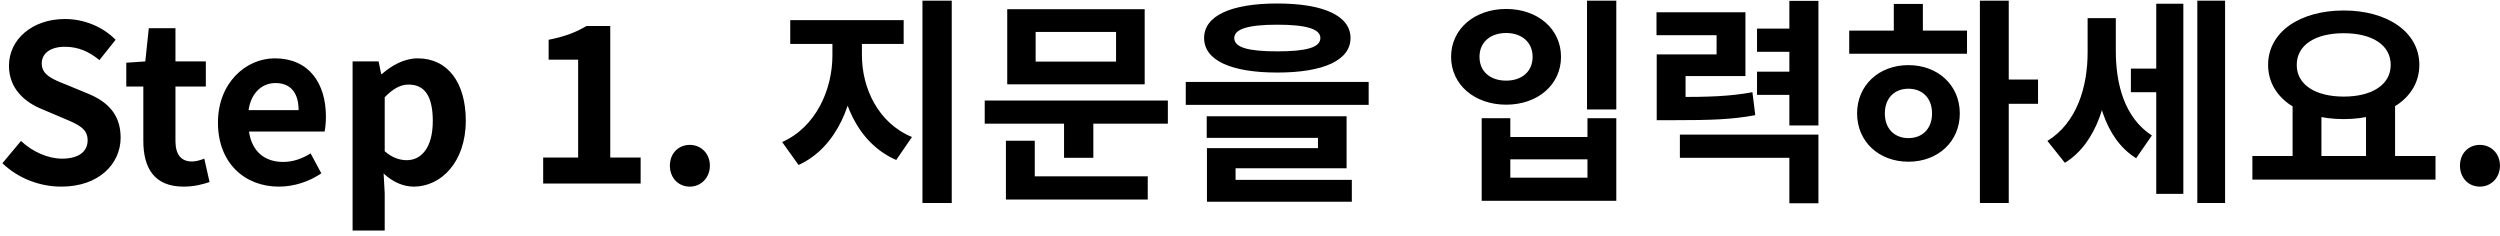<svg width="286" height="27" viewBox="0 0 286 27" fill="none" xmlns="http://www.w3.org/2000/svg">
<path d="M7.025 21.35C11.275 21.35 13.8 18.775 13.8 15.75C13.8 13.1 12.325 11.65 10.1 10.725L7.675 9.725C6.1 9.1 4.775 8.6 4.775 7.275C4.775 6.075 5.8 5.35 7.425 5.35C8.95 5.35 10.175 5.9 11.375 6.875L13.225 4.55C11.725 3.025 9.575 2.175 7.425 2.175C3.7 2.175 1.025 4.5 1.025 7.525C1.025 10.2 2.925 11.725 4.775 12.475L7.25 13.525C8.9 14.225 10.025 14.675 10.025 16.05C10.025 17.325 9.025 18.15 7.1 18.15C5.475 18.15 3.7 17.35 2.4 16.125L0.275 18.675C2.075 20.4 4.525 21.35 7.025 21.35ZM20.997 21.35C22.247 21.35 23.222 21.075 23.972 20.825L23.372 18.15C22.972 18.3 22.447 18.475 21.972 18.475C20.747 18.475 20.072 17.725 20.072 16.125V9.9H23.547V7.025H20.072V3.225H17.022L16.622 7.025L14.447 7.175V9.9H16.397V16.125C16.397 19.25 17.672 21.35 20.997 21.35ZM31.91 21.35C33.635 21.35 35.385 20.775 36.76 19.825L35.535 17.55C34.51 18.175 33.51 18.525 32.385 18.525C30.309 18.525 28.809 17.35 28.485 15.05H37.135C37.209 14.7 37.285 14.05 37.285 13.35C37.285 9.475 35.309 6.675 31.434 6.675C28.134 6.675 24.934 9.475 24.934 14.025C24.934 18.65 27.985 21.35 31.91 21.35ZM28.434 12.6C28.735 10.55 30.035 9.5 31.509 9.5C33.309 9.5 34.16 10.7 34.16 12.6H28.434ZM40.336 26.375H44.011V22.125L43.886 19.85C44.936 20.825 46.136 21.35 47.336 21.35C50.411 21.35 53.286 18.6 53.286 13.8C53.286 9.475 51.236 6.675 47.786 6.675C46.286 6.675 44.836 7.45 43.686 8.475H43.611L43.311 7.025H40.336V26.375ZM46.536 18.325C45.786 18.325 44.886 18.075 44.011 17.3V11.125C44.961 10.15 45.811 9.675 46.736 9.675C48.686 9.675 49.511 11.15 49.511 13.85C49.511 16.875 48.211 18.325 46.536 18.325ZM62.139 21H73.289V18.025H69.814V2.975H67.089C65.889 3.7 64.639 4.175 62.764 4.55V6.825H66.139V18.025H62.139V21ZM78.91 21.35C80.21 21.35 81.21 20.325 81.21 18.95C81.21 17.575 80.21 16.575 78.91 16.575C77.585 16.575 76.635 17.575 76.635 18.95C76.635 20.325 77.585 21.35 78.91 21.35ZM95.229 3.725V6.325C95.229 10.25 93.354 14.525 89.479 16.25L91.354 18.875C95.704 16.9 97.879 11.675 97.879 6.325V3.725H95.229ZM95.979 3.725V6.325C95.979 11.475 98.129 16.4 102.529 18.3L104.329 15.675C100.454 14.075 98.604 10.075 98.604 6.325V3.725H95.979ZM90.404 2.3V5.025H103.379V2.3H90.404ZM105.529 0.075V23.225H108.879V0.075H105.529ZM112.652 11.5V14.15H133.602V11.5H112.652ZM121.727 13.175V18.05H125.077V13.175H121.727ZM115.227 1.05V9.65H130.952V1.05H115.227ZM127.677 3.65V7.05H118.477V3.65H127.677ZM115.077 20.175V22.825H131.302V20.175H115.077ZM115.077 16.1V21.05H118.377V16.1H115.077ZM146.125 0.4C140.825 0.4 137.75 1.8 137.75 4.35C137.75 6.9 140.825 8.3 146.125 8.3C151.4 8.3 154.5 6.9 154.5 4.35C154.5 1.8 151.4 0.4 146.125 0.4ZM146.125 2.825C149.475 2.825 151.05 3.325 151.05 4.35C151.05 5.425 149.475 5.875 146.125 5.875C142.775 5.875 141.2 5.425 141.2 4.35C141.2 3.325 142.775 2.825 146.125 2.825ZM135.65 9.375V12H156.575V9.375H135.65ZM138.05 13.3V15.775H150.775V16.95H138.075V21.3H141.35V19.25H154.05V13.3H138.05ZM138.075 20.575V23.075H154.65V20.575H138.075ZM181.555 0.075V12.525H184.905V0.075H181.555ZM169.505 13.525V22.975H184.905V13.525H181.605V15.675H172.78V13.525H169.505ZM172.78 18.225H181.605V20.325H172.78V18.225ZM172.305 1.025C168.705 1.025 166.005 3.3 166.005 6.5C166.005 9.7 168.705 11.975 172.305 11.975C175.905 11.975 178.58 9.7 178.58 6.5C178.58 3.3 175.905 1.025 172.305 1.025ZM172.305 3.775C174.055 3.775 175.33 4.8 175.33 6.5C175.33 8.225 174.055 9.225 172.305 9.225C170.53 9.225 169.255 8.225 169.255 6.5C169.255 4.8 170.53 3.775 172.305 3.775ZM189.528 11.1V13.75H191.303C195.728 13.75 198.103 13.675 200.803 13.175L200.478 10.55C197.853 11.025 195.603 11.1 191.303 11.1H189.528ZM189.503 1.4V4.025H196.378V6.225H189.528V12.85H192.828V8.7H199.678V1.4H189.503ZM204.703 0.1V14.35H208.028V0.1H204.703ZM201.003 3.275V5.925H205.303V3.275H201.003ZM201.003 8.2V10.85H205.303V8.2H201.003ZM192.178 15.4V18.05H204.703V23.25H208.028V15.4H192.178ZM226.501 0.075V23.225H229.801V0.075H226.501ZM229.051 9.1V11.875H233.151V9.1H229.051ZM211.551 3.5V6.15H225.026V3.5H211.551ZM218.326 7.45C214.951 7.45 212.451 9.75 212.451 12.975C212.451 16.2 214.951 18.5 218.326 18.5C221.701 18.5 224.201 16.2 224.201 12.975C224.201 9.75 221.701 7.45 218.326 7.45ZM218.326 10.15C219.901 10.15 221.026 11.2 221.026 12.975C221.026 14.75 219.901 15.8 218.326 15.8C216.751 15.8 215.626 14.75 215.626 12.975C215.626 11.2 216.751 10.15 218.326 10.15ZM216.651 0.45V4.5H219.976V0.45H216.651ZM243.774 7.85V10.55H247.599V7.85H243.774ZM238.824 2.075V5.975C238.824 9.9 237.624 14.025 234.224 16.125L236.224 18.625C239.924 16.35 241.374 11.225 241.374 5.975V2.075H238.824ZM239.549 2.075V5.825C239.549 10.825 240.699 15.825 244.374 18.1L246.174 15.5C243.024 13.45 242.049 9.6 242.049 5.825V2.075H239.549ZM251.374 0.075V23.225H254.549V0.075H251.374ZM246.674 0.425V22.175H249.774V0.425H246.674ZM262.272 11.825V18.325H265.572V11.825H262.272ZM270.672 11.825V18.325H273.997V11.825H270.672ZM257.672 17.85V20.55H278.622V17.85H257.672ZM268.122 1.2C263.122 1.2 259.472 3.65 259.472 7.425C259.472 11.2 263.122 13.625 268.122 13.625C273.097 13.625 276.772 11.2 276.772 7.425C276.772 3.65 273.097 1.2 268.122 1.2ZM268.122 3.8C271.347 3.8 273.497 5.125 273.497 7.425C273.497 9.7 271.347 11.05 268.122 11.05C264.897 11.05 262.747 9.7 262.747 7.425C262.747 5.125 264.897 3.8 268.122 3.8ZM283.695 21.35C284.995 21.35 285.995 20.325 285.995 18.95C285.995 17.575 284.995 16.575 283.695 16.575C282.37 16.575 281.42 17.575 281.42 18.95C281.42 20.325 282.37 21.35 283.695 21.35Z" fill="black"/>
</svg>
